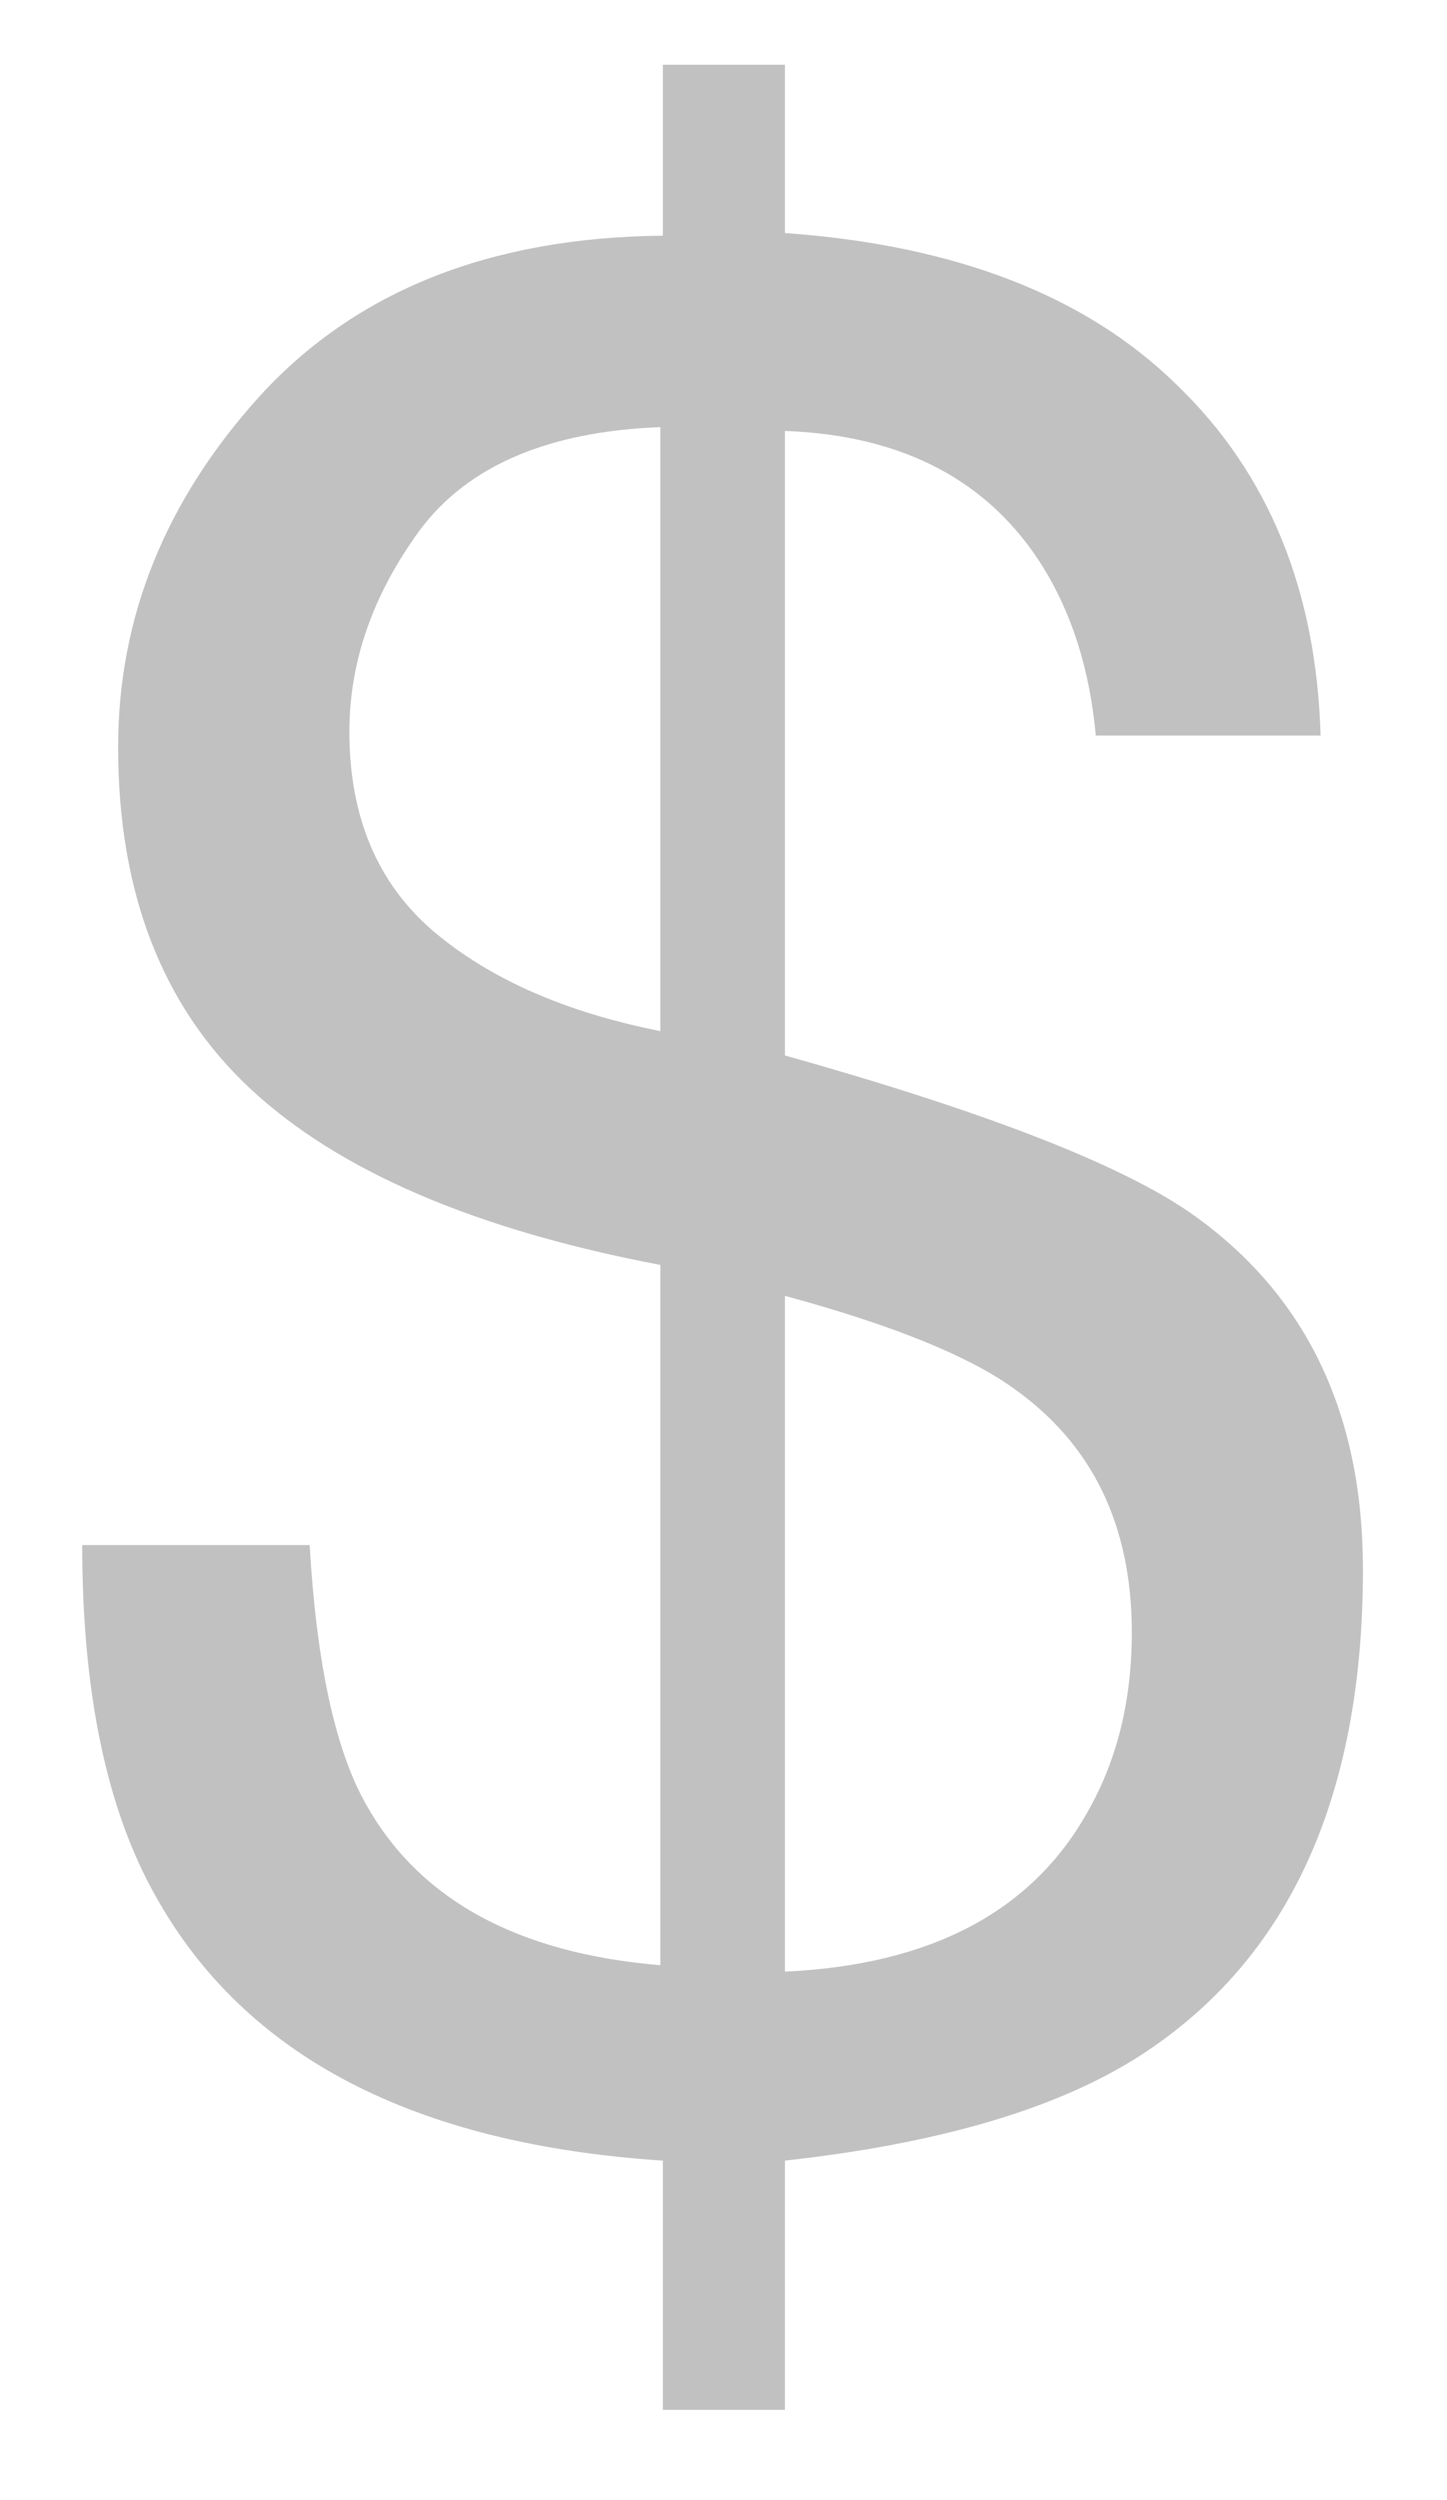 <svg width="11" height="19" viewBox="0 0 11 19" fill="none" xmlns="http://www.w3.org/2000/svg">
<path d="M5.967 14.984C7.08 14.932 7.848 14.525 8.271 13.764C8.493 13.373 8.604 12.921 8.604 12.406C8.604 11.592 8.304 10.974 7.705 10.551C7.36 10.303 6.781 10.069 5.967 9.848V14.984ZM2.656 5.561C2.656 6.205 2.868 6.71 3.291 7.074C3.721 7.439 4.297 7.693 5.02 7.836V3.246C4.167 3.279 3.558 3.539 3.193 4.027C2.835 4.516 2.656 5.027 2.656 5.561ZM0.898 5.678C0.898 4.688 1.26 3.796 1.982 3.002C2.712 2.208 3.73 1.804 5.039 1.791V0.492H5.967V1.771C7.262 1.863 8.255 2.247 8.945 2.924C9.642 3.594 10.007 4.483 10.039 5.59H8.33C8.285 5.095 8.151 4.669 7.93 4.311C7.52 3.653 6.865 3.308 5.967 3.275V8.021C7.477 8.445 8.503 8.842 9.043 9.213C9.922 9.825 10.361 10.73 10.361 11.928C10.361 13.659 9.798 14.89 8.672 15.619C8.047 16.023 7.145 16.29 5.967 16.42V18.314H5.039V16.42C3.145 16.296 1.859 15.626 1.182 14.408C0.811 13.751 0.625 12.862 0.625 11.742H2.354C2.406 12.634 2.546 13.285 2.773 13.695C3.177 14.431 3.926 14.844 5.02 14.935V9.613C3.613 9.346 2.575 8.9 1.904 8.275C1.234 7.65 0.898 6.785 0.898 5.678Z" fill="#C1C1C1"/>
</svg>
